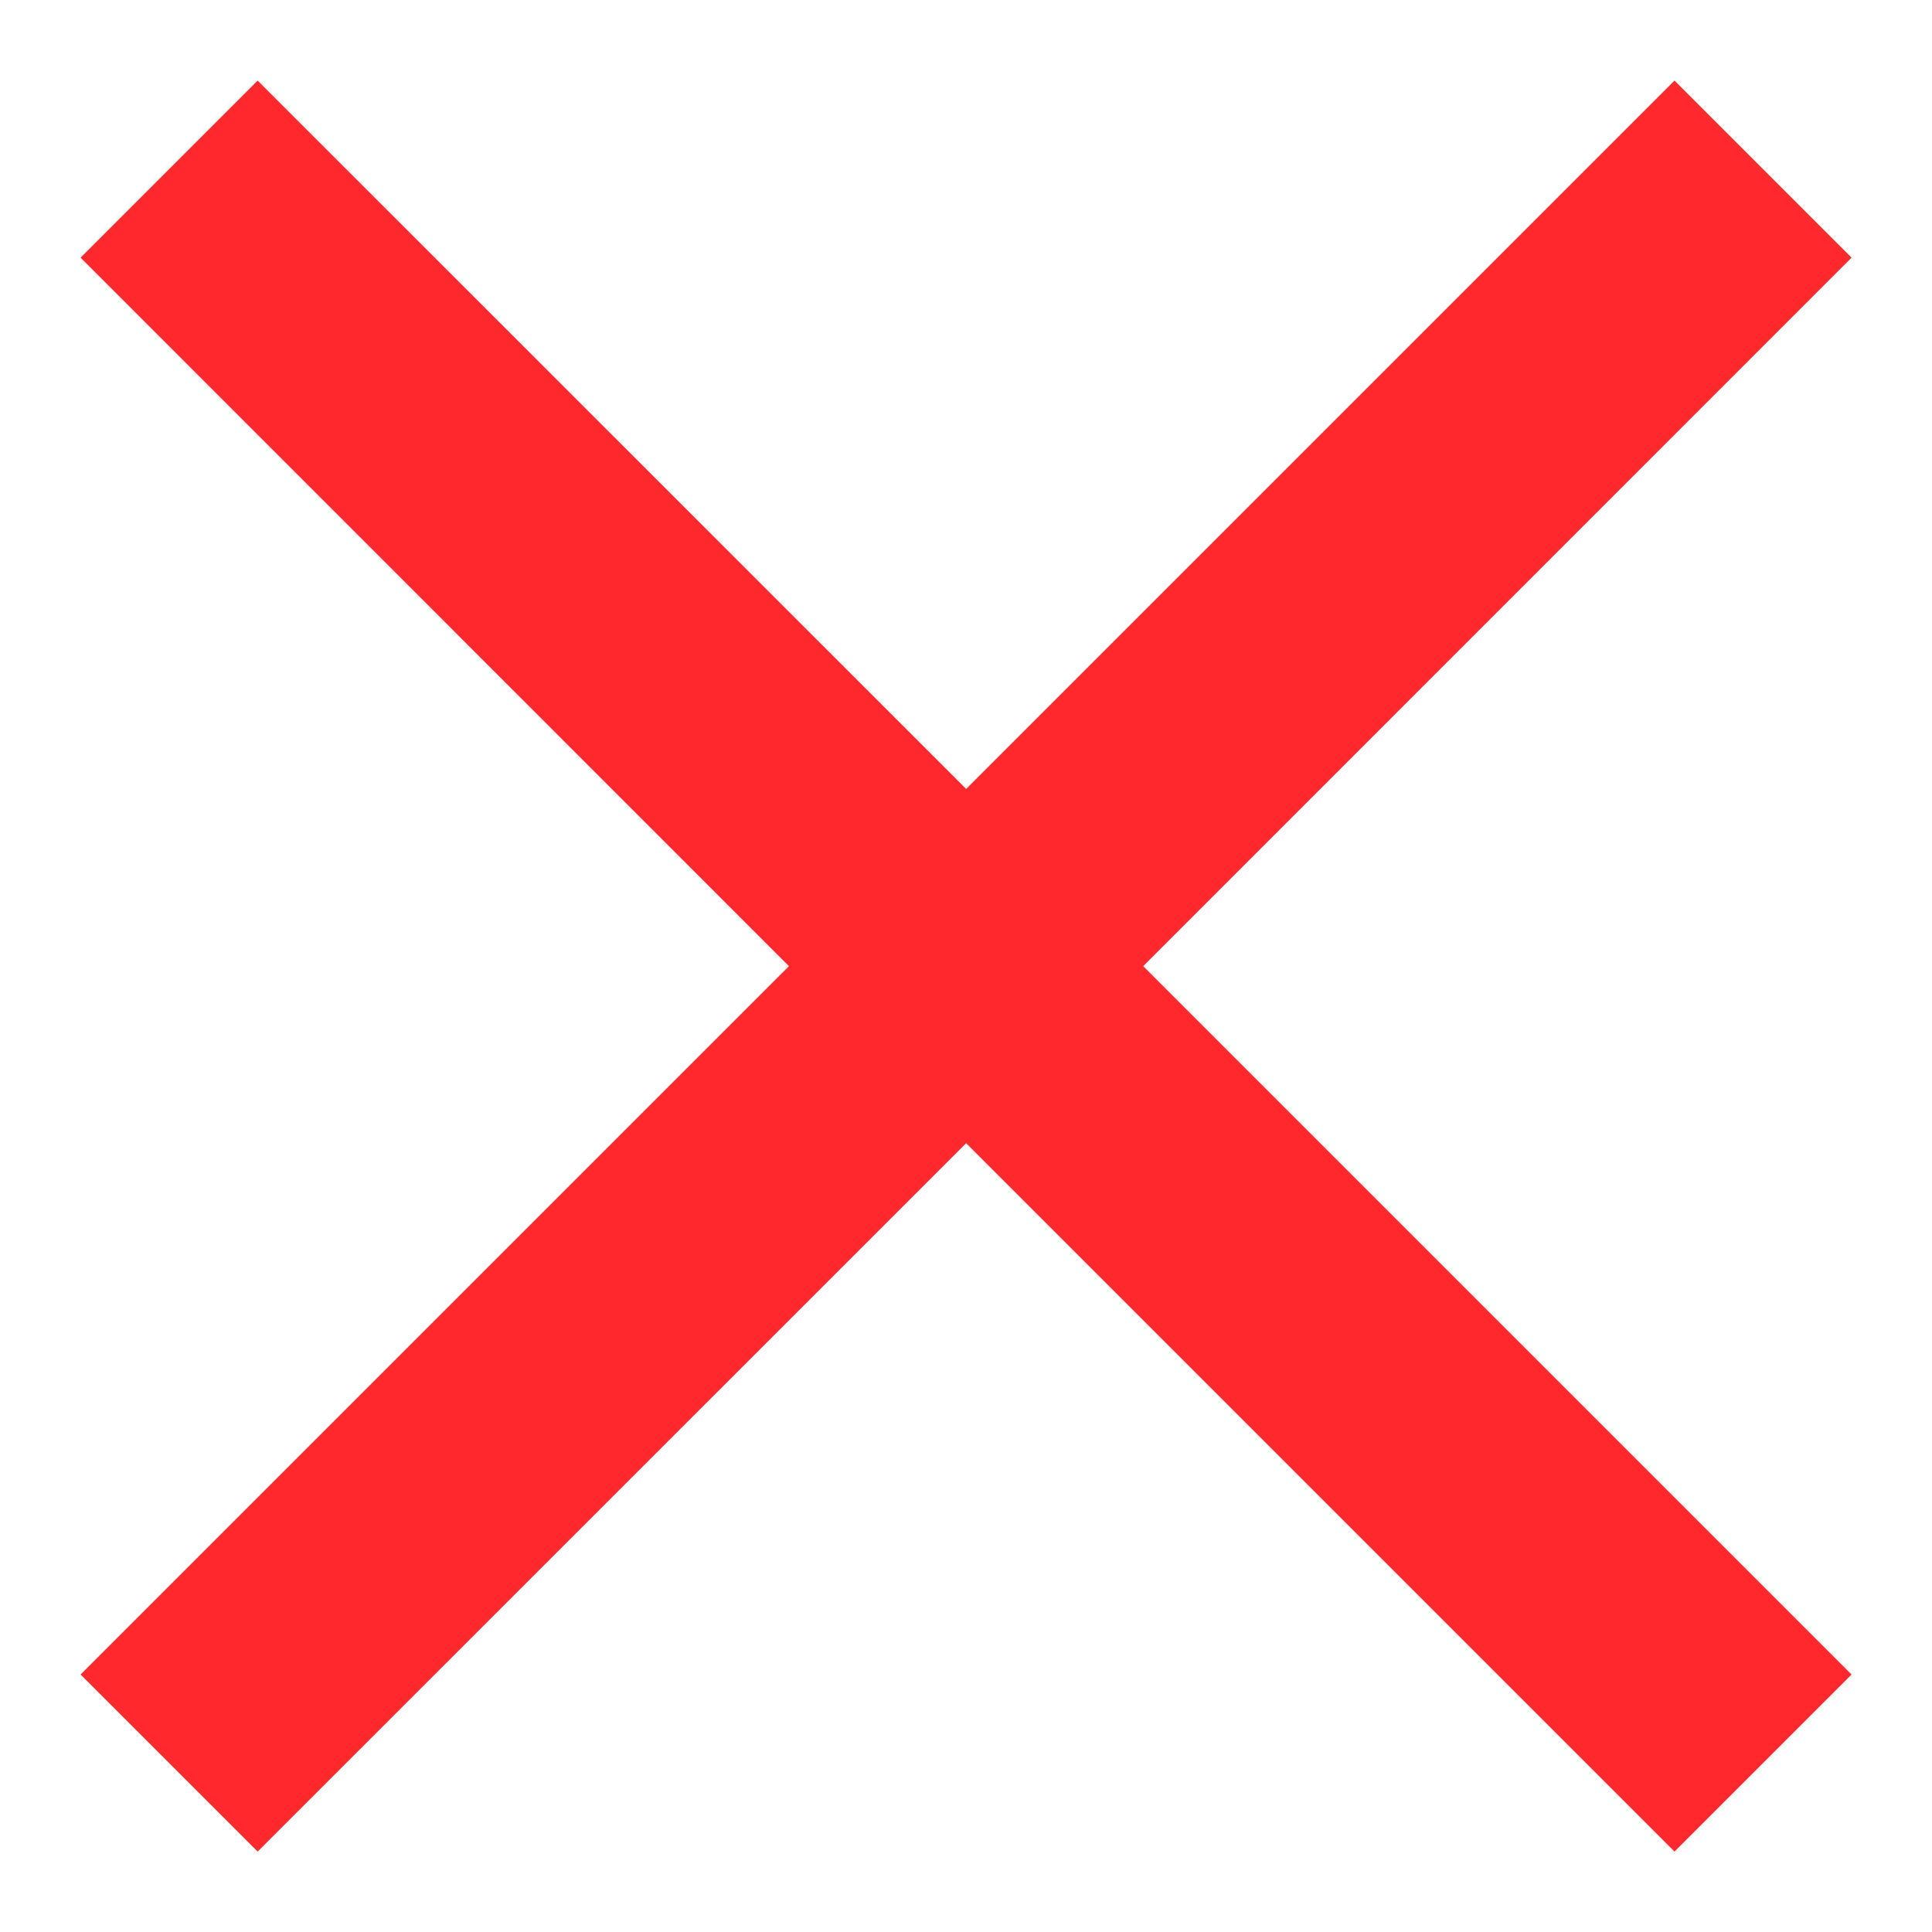 <svg width="14" height="14" viewBox="0 0 14 14" fill="none" xmlns="http://www.w3.org/2000/svg">
<path d="M1.867 13.417L0.584 12.134L5.717 7.001L0.584 1.867L1.867 0.584L7.001 5.717L12.134 0.584L13.417 1.867L8.284 7.001L13.417 12.134L12.134 13.417L7.001 8.284L1.867 13.417Z" fill="#FF282D"/>
</svg>
